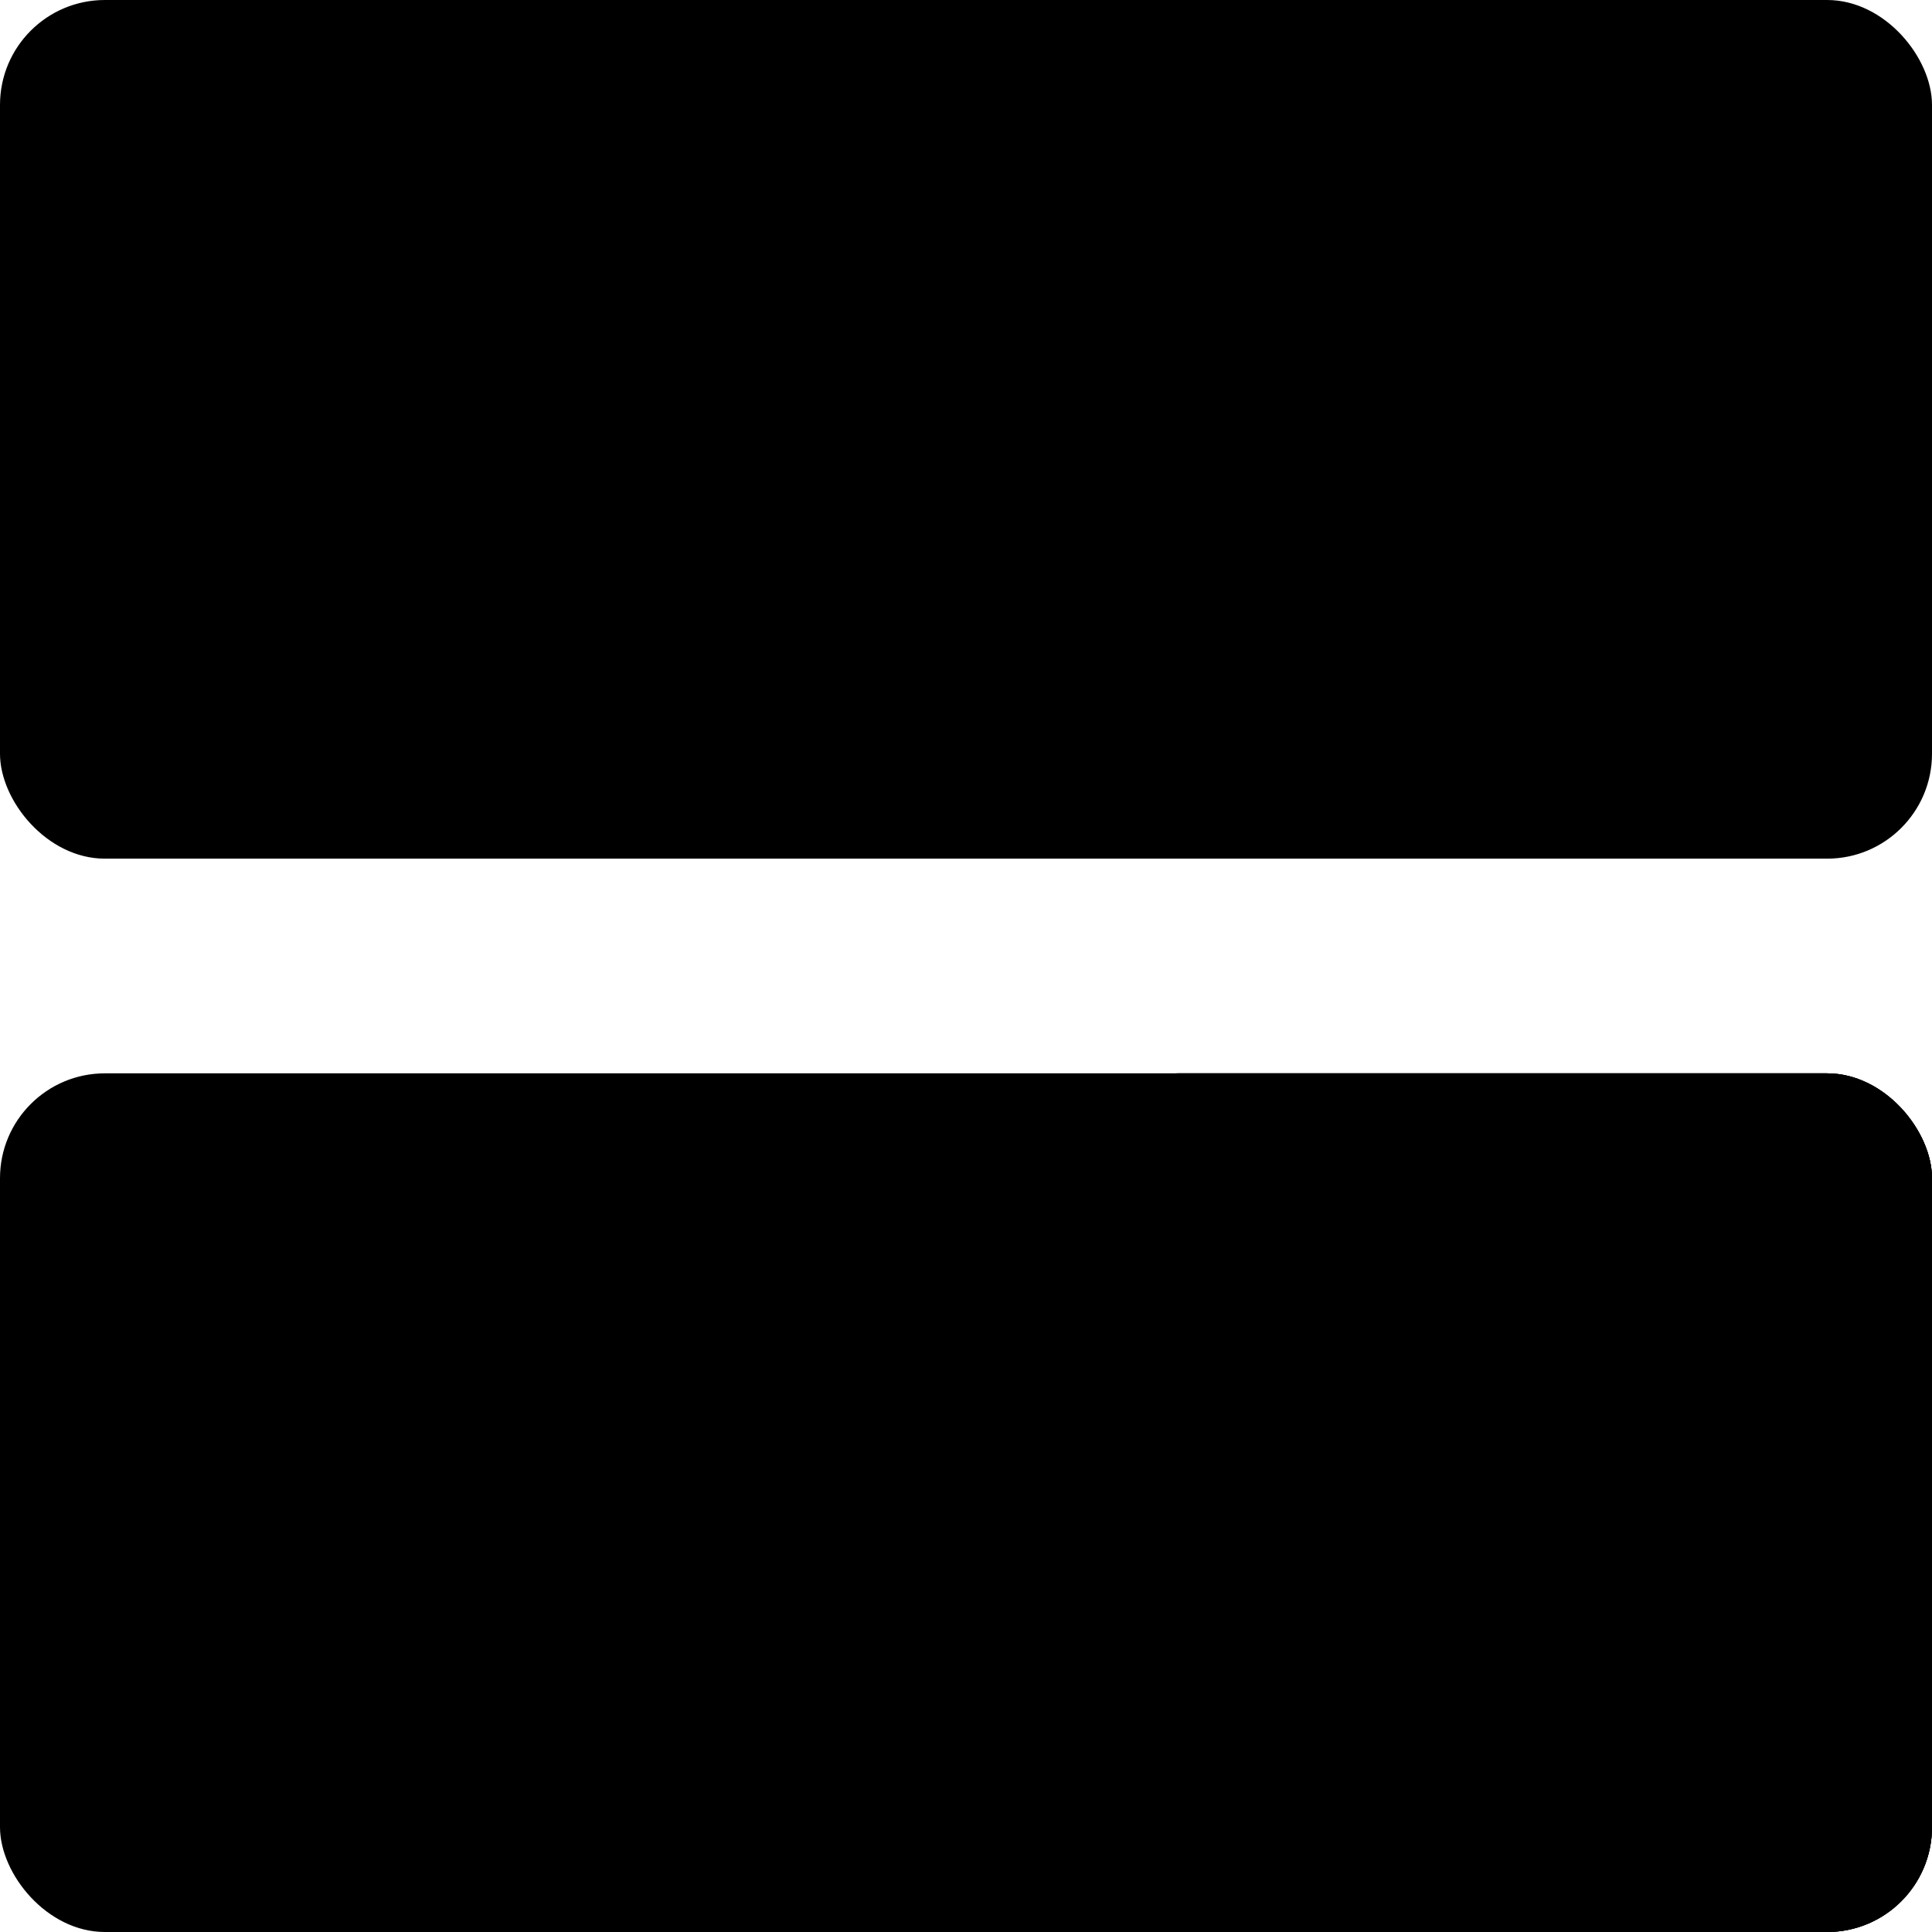 <svg viewBox="0 0 25 25" xmlns="http://www.w3.org/2000/svg"  id="catalog">
<rect width="25" height="11.111" rx="1.357"/>
<rect x="13.889" y="13.889" width="11.111" height="11.111" rx="1.357"/>
<rect x="13.889" y="13.889" width="11.111" height="11.111" rx="1.357"/>
<rect y="13.889" width="25" height="11.111" rx="1.357"/>
</svg>
